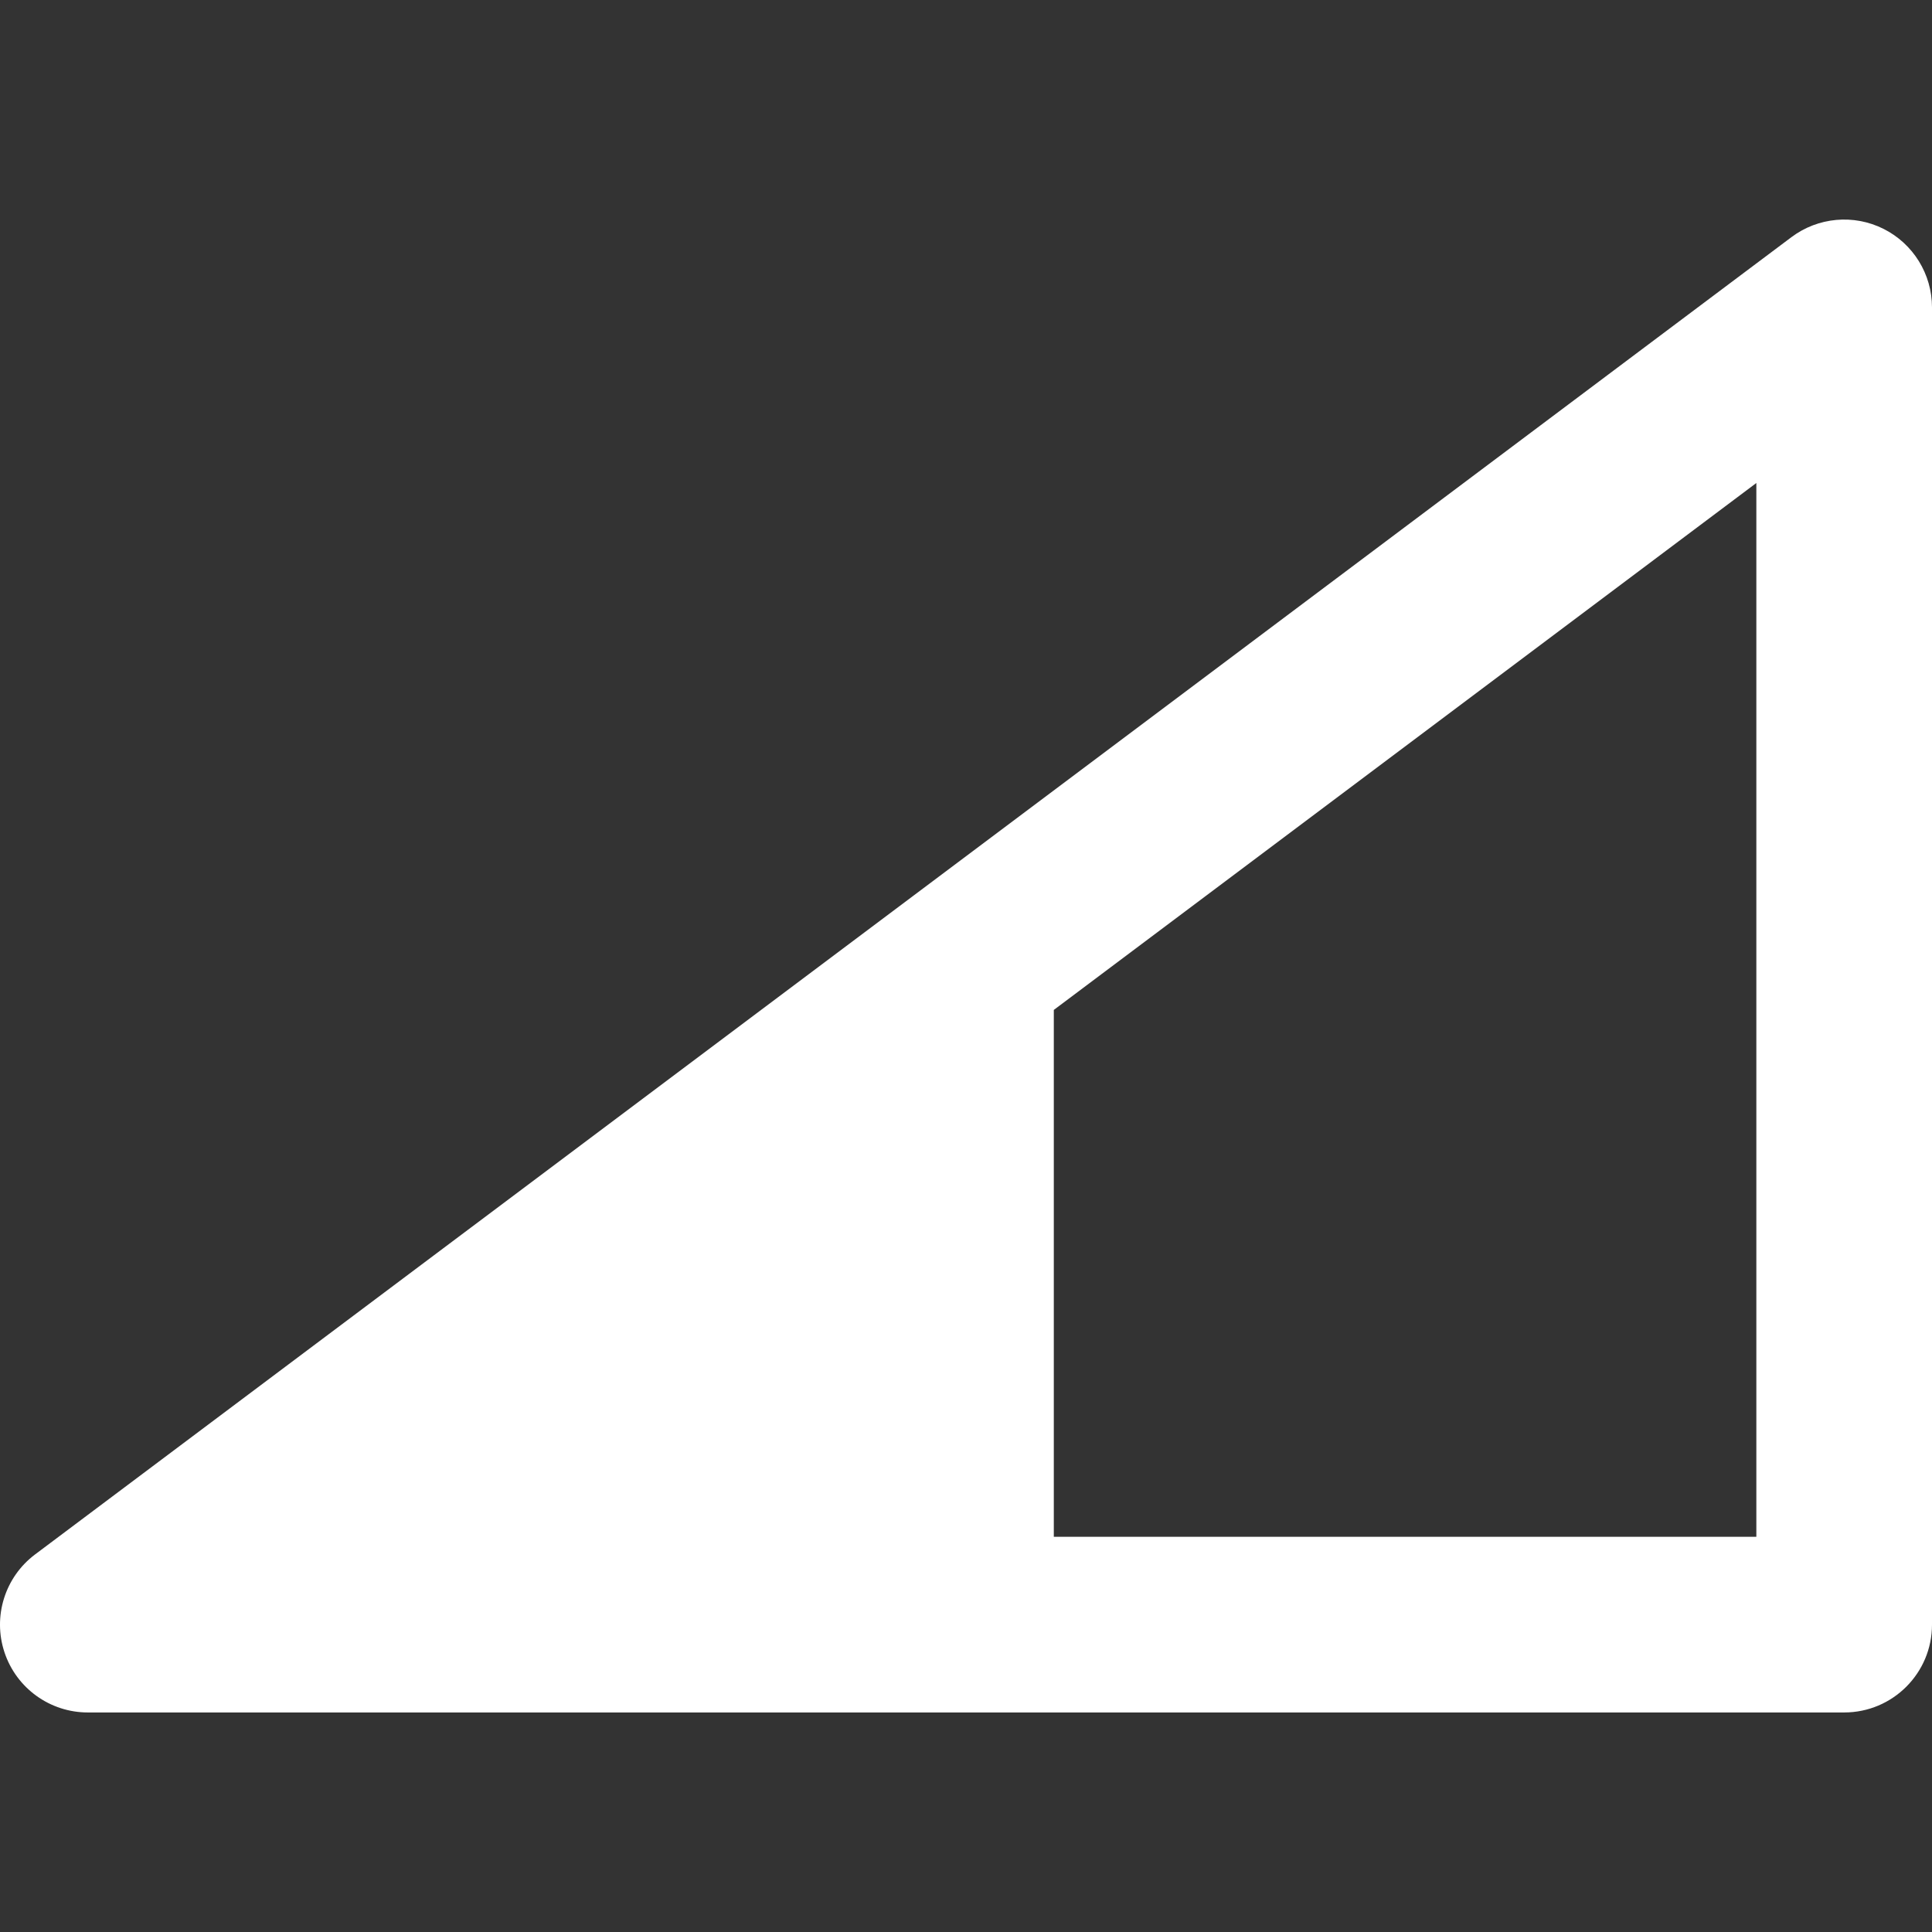 <svg width="60" height="60" viewBox="0 0 60 60" fill="none" xmlns="http://www.w3.org/2000/svg">
<rect x="0" y="0" width="60" height="60" fill="#333333" stroke="none"/>
<g clip-path="url(#clip0)">
<path d="M58.492 7.106C57.569 6.645 56.463 6.744 55.636 7.364L28.364 27.819L1.091 48.273C0.152 48.977 -0.231 50.203 0.14 51.317C0.511 52.431 1.554 53.182 2.727 53.182H30H57.273C58.779 53.182 60 51.961 60 50.455V9.546C60 8.513 59.416 7.568 58.492 7.106ZM54.545 47.727H32.727V31.364L54.545 15V47.727Z" fill="white"/>
</g>
<defs>
<clipPath id="clip0">
<rect width="60" height="60" fill="white"/>
</clipPath>
</defs>
</svg>
